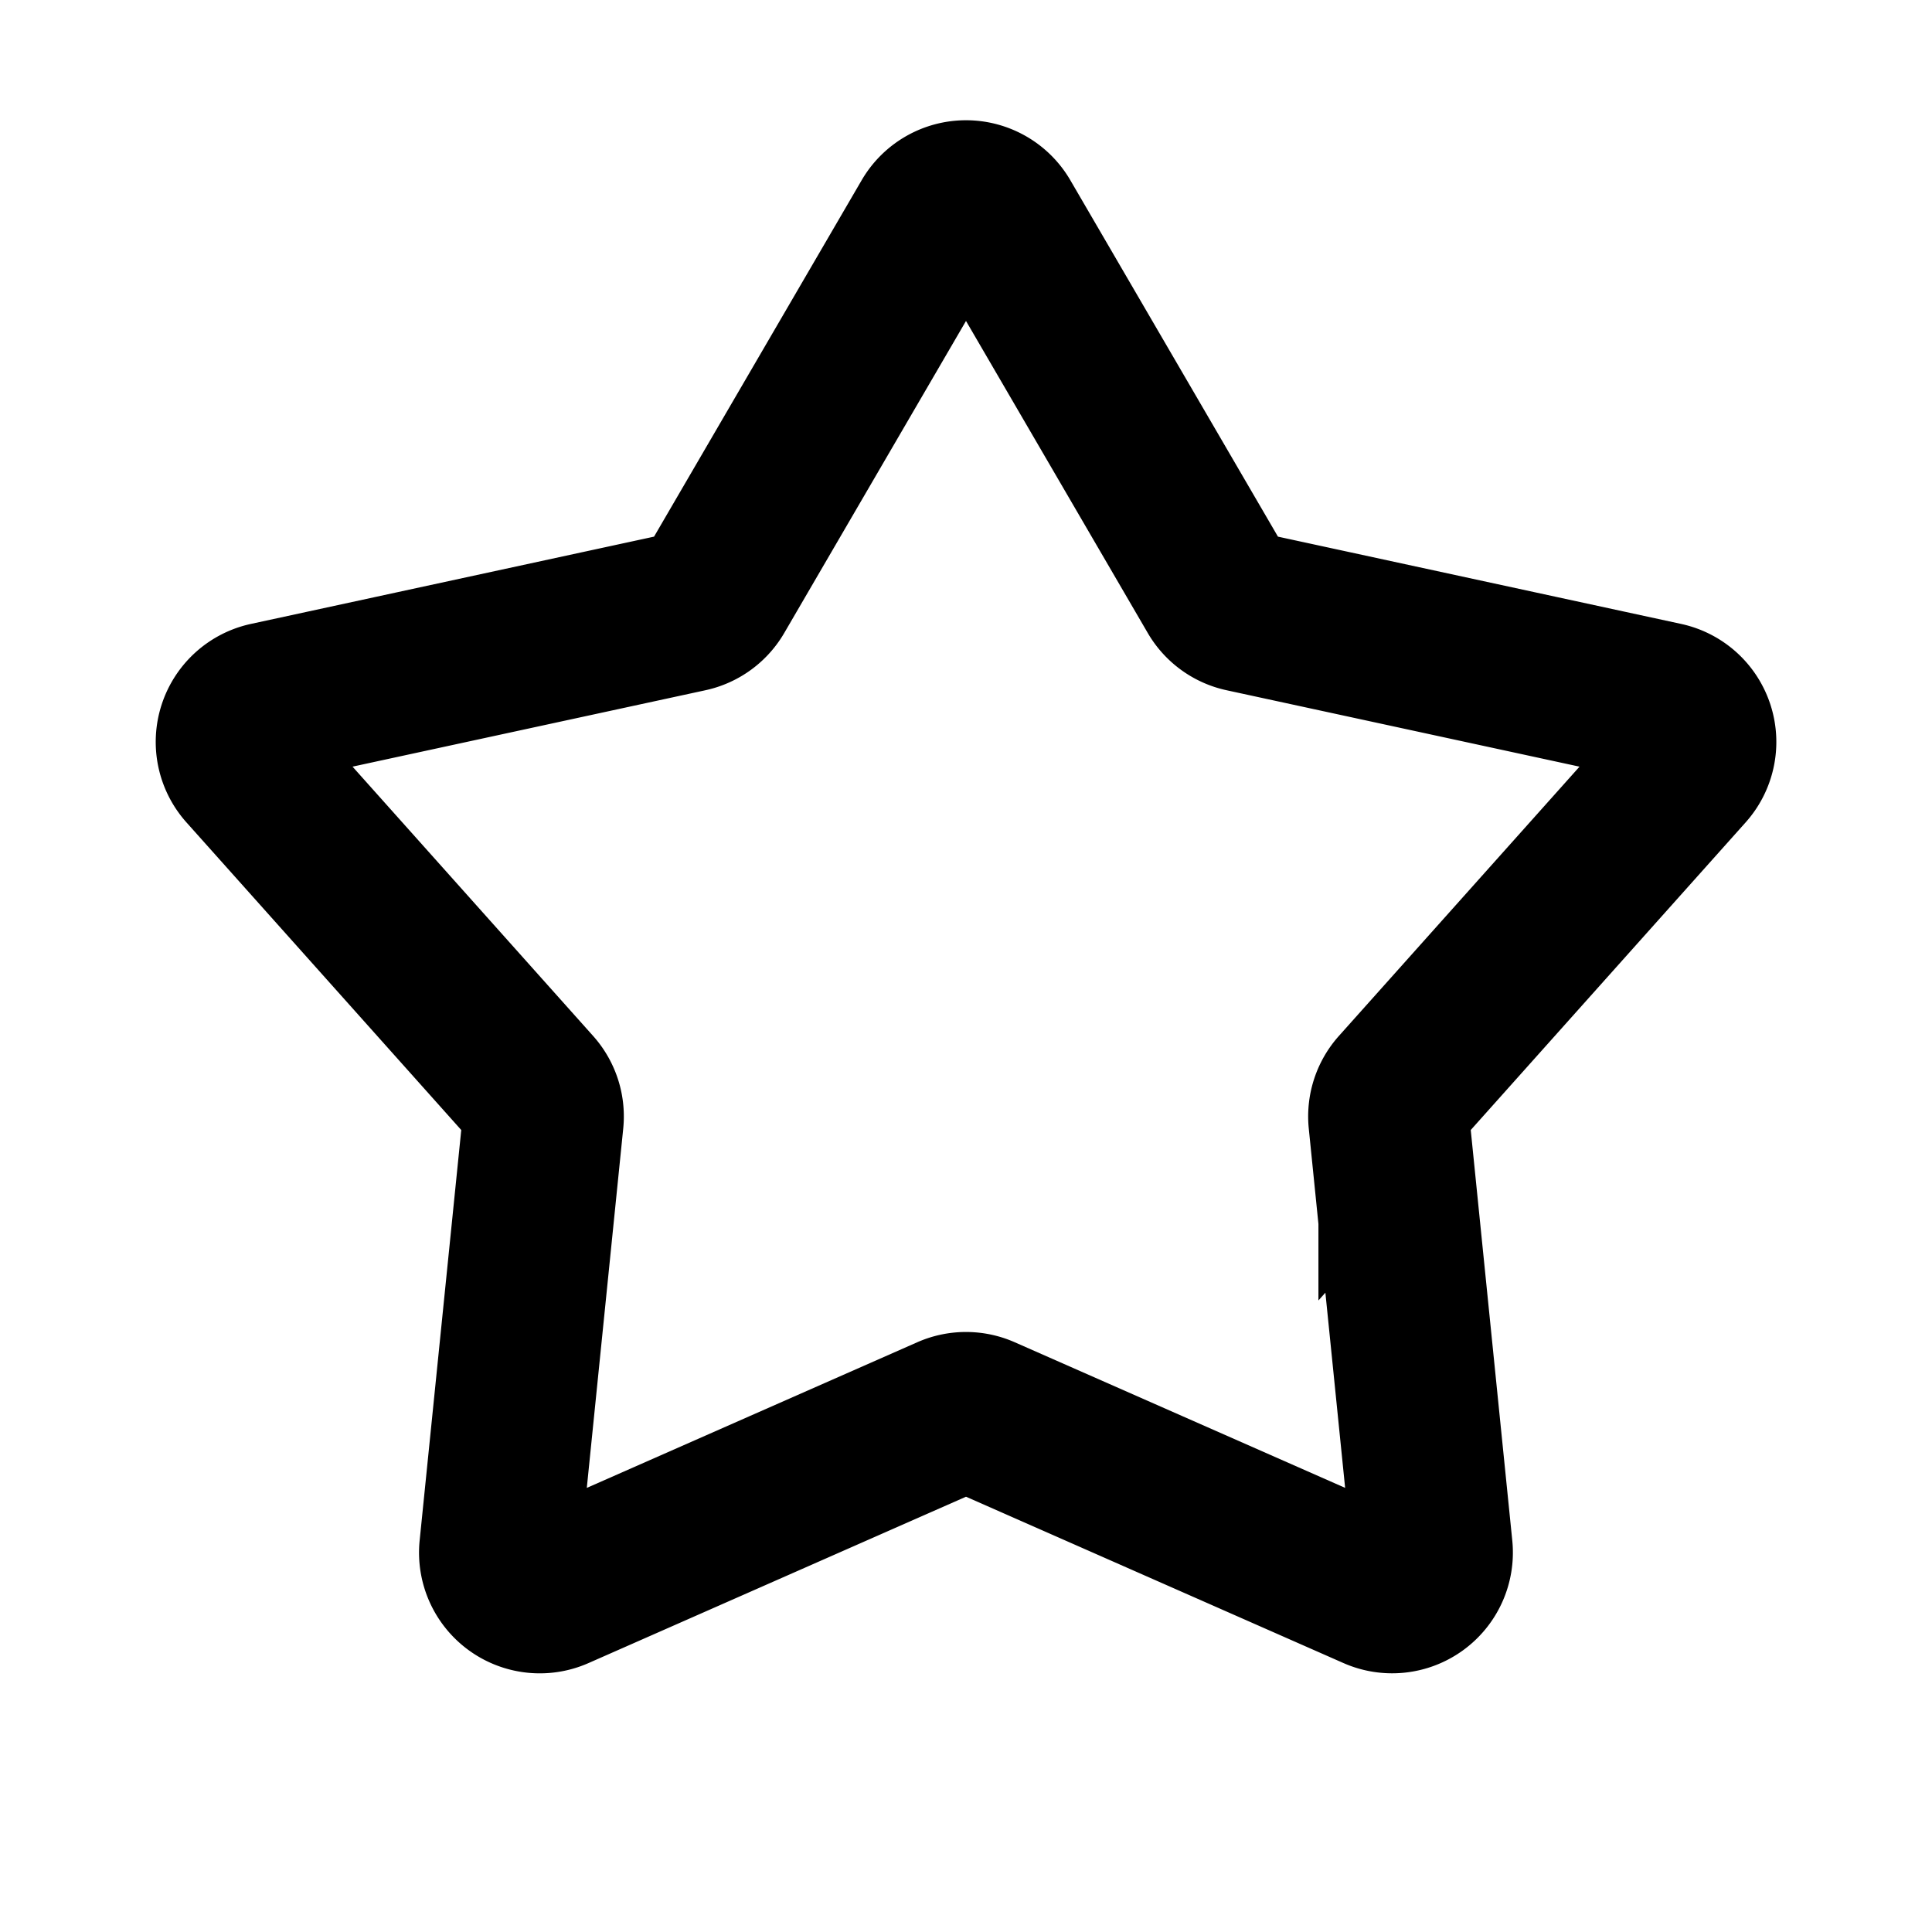<svg xmlns="http://www.w3.org/2000/svg" fill="none" viewBox="0 0 24 24"><path stroke="currentColor" stroke-width="2" d="M11.568 2.742a.5.5 0 0 1 .864 0l2.69 4.618a.5.5 0 0 0 .326.237l5.224 1.131a.5.5 0 0 1 .267.822l-3.561 3.985a.5.5 0 0 0-.125.384l.538 5.317a.5.5 0 0 1-.699.508l-4.89-2.155a.5.5 0 0 0-.404 0l-4.89 2.155a.5.5 0 0 1-.7-.508l.539-5.317a.5.5 0 0 0-.125-.384L3.062 9.55a.5.5 0 0 1 .266-.822l5.224-1.131a.5.5 0 0 0 .326-.237z"/></svg>